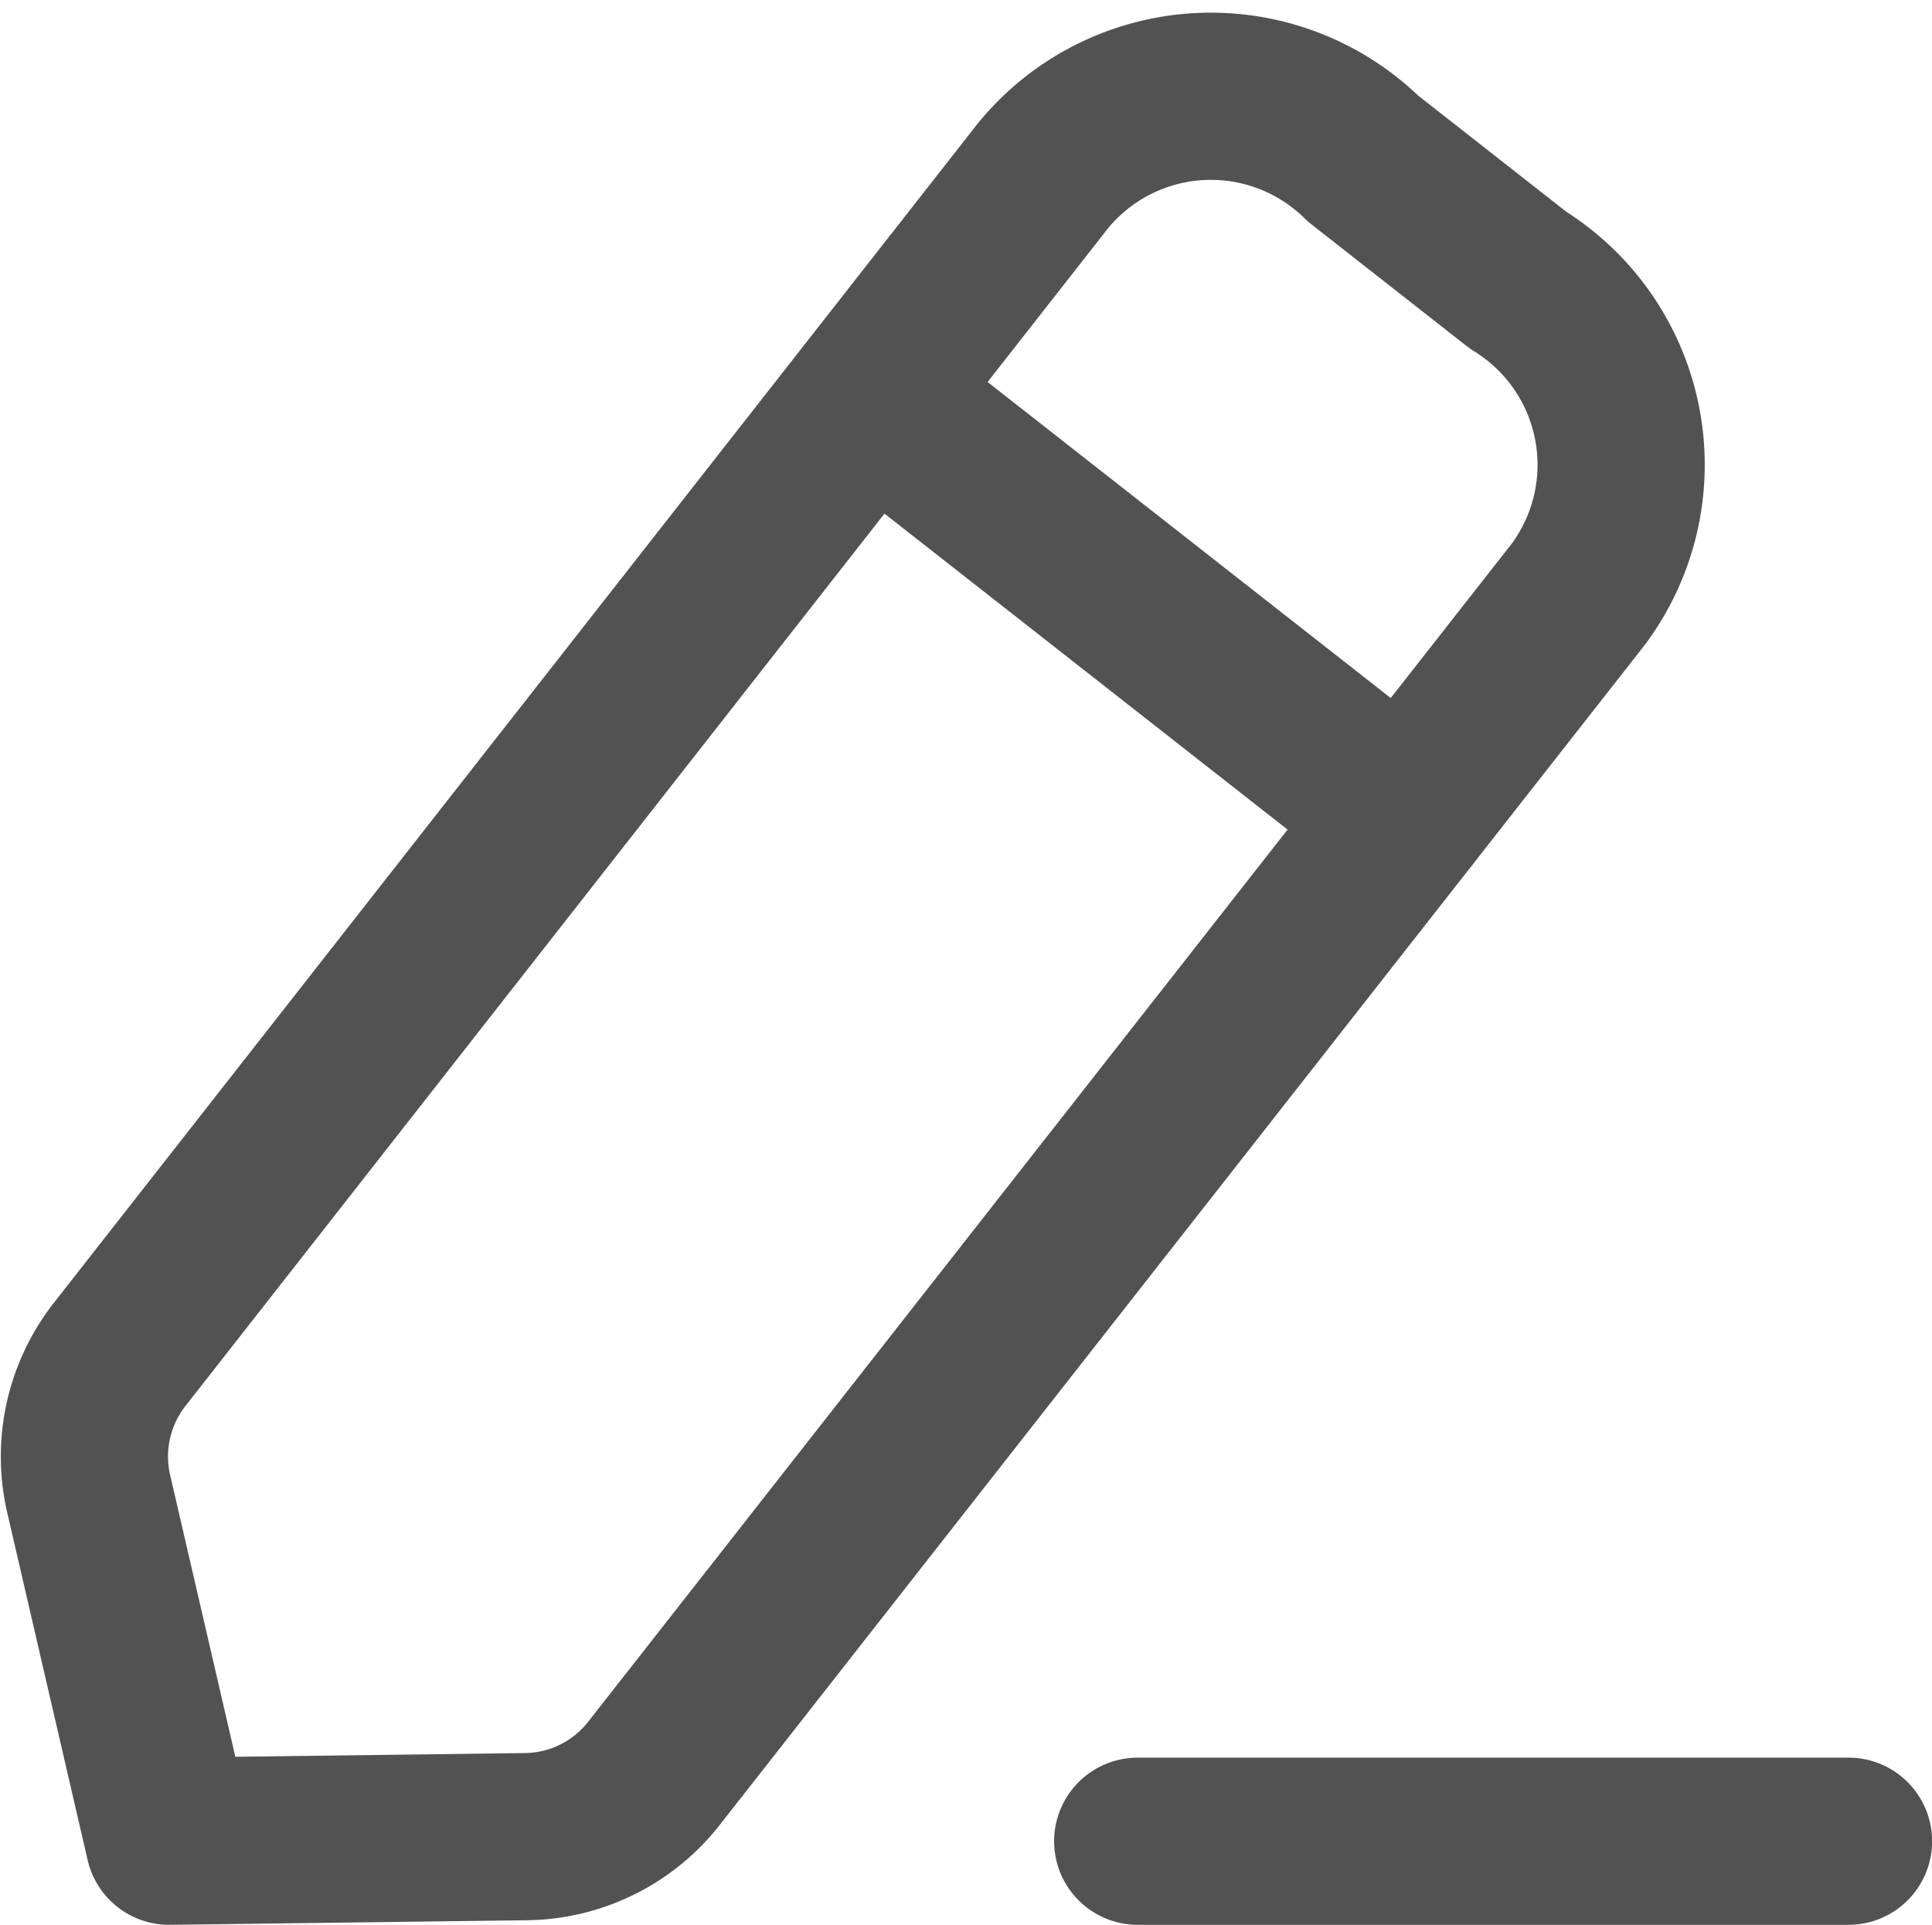 <svg xmlns="http://www.w3.org/2000/svg" width="17.333" height="17.269" viewBox="0 0 17.333 17.269">
  <g id="Iconly_Light_Edit" data-name="Iconly/Light/Edit" transform="translate(0.757 0.871)">
    <g id="Edit" transform="translate(-0.75 -0.75)">
      <path id="Stroke_1" data-name="Stroke 1" d="M0,.5H6.377" transform="translate(10.2 15.898)" fill="none" stroke="#535252" stroke-linecap="round" stroke-linejoin="round" stroke-miterlimit="10" stroke-width="1.5"/>
      <path id="Stroke_3" data-name="Stroke 3" d="M8.6.706A1.947,1.947,0,0,1,11.473.553l1.39,1.09A1.946,1.946,0,0,1,13.4,4.464L5.11,15.039a1.481,1.481,0,0,1-1.15.568l-3.2.041L.039,12.533a1.486,1.486,0,0,1,.277-1.252Z" transform="translate(0.75 0.75)" fill="none" stroke="#535252" stroke-linecap="round" stroke-linejoin="round" stroke-miterlimit="10" stroke-width="1.5"/>
      <path id="Stroke_5" data-name="Stroke 5" d="M0,0,4.794,3.758" transform="translate(7.803 3.436)" fill="none" stroke="#535252" stroke-linecap="round" stroke-linejoin="round" stroke-miterlimit="10" stroke-width="1.5"/>
    </g>
  </g>
</svg>
